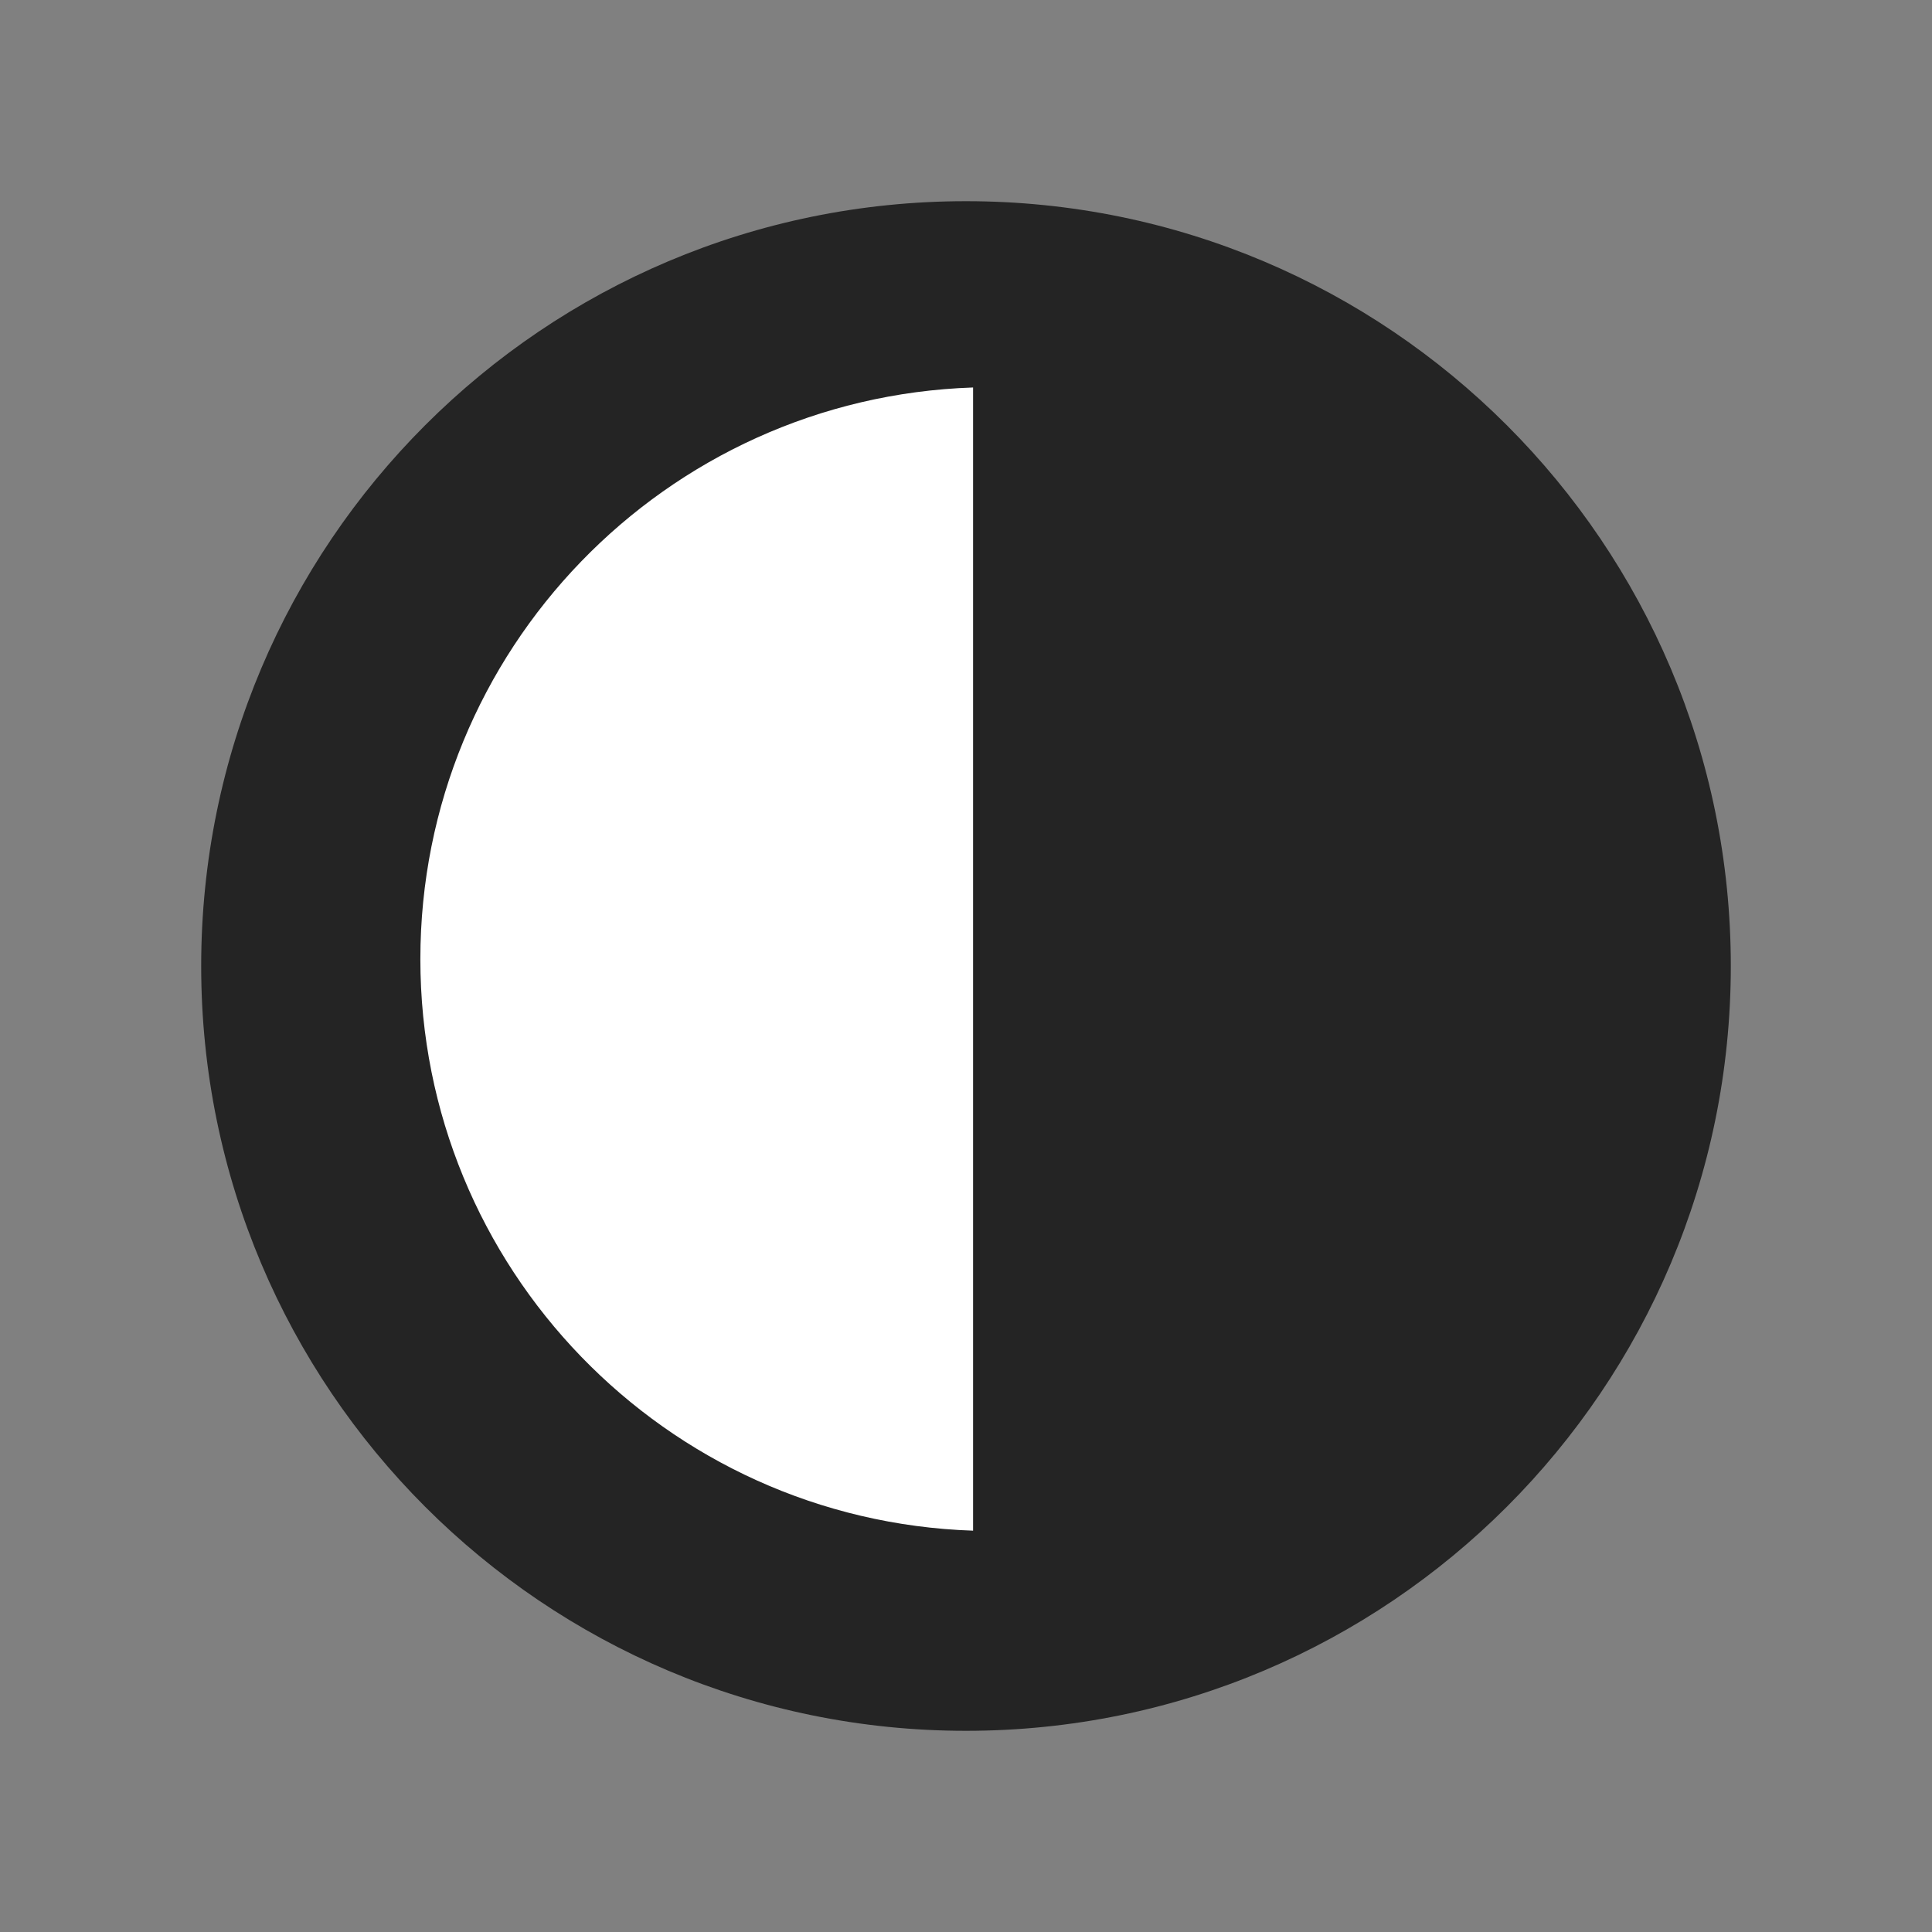 <?xml version="1.0" encoding="UTF-8" standalone="no" ?>
<!DOCTYPE svg PUBLIC "-//W3C//DTD SVG 1.1//EN" "http://www.w3.org/Graphics/SVG/1.1/DTD/svg11.dtd">
<svg xmlns="http://www.w3.org/2000/svg" xmlns:xlink="http://www.w3.org/1999/xlink" version="1.1" width="50" height="50" viewBox="0 0 500 500" xml:space="preserve">
<rect x="0" y="0" width="500" height="500" fill="#808080" stroke="none"/>
<desc>Created with Fabric.js 5.3.0</desc>
<defs>
</defs>
<g transform="matrix(1 0 0 1 250 250)" id="W0cUtKufwTCHBL-ABhm1N"  >
<g style=""   >
		<g transform="matrix(4.45 0 0 4.45 0 0)" id="5Dnw--lbpcrUthIPImJHN"  >
<path style="stroke: rgb(2,186,22); stroke-width: 0; stroke-dasharray: none; stroke-linecap: butt; stroke-dashoffset: 0; stroke-linejoin: miter; stroke-miterlimit: 4; fill: rgb(255,255,255); fill-rule: nonzero; opacity: 1;"  transform=" translate(0, 0)" d="M 0 -42.254 C 23.324 -42.254 42.254 -23.324 42.254 0 C 42.254 23.324 23.324 42.254 0 42.254 C -23.324 42.254 -42.254 23.324 -42.254 0 C -42.254 -23.324 -23.324 -42.254 0 -42.254 z" stroke-linecap="round" />
</g>
		<g transform="matrix(4.167 0 0 4.167 0 0)" id="mWtDzpI_GmM7TC22xIvZN"  >
<path style="stroke: none; stroke-width: 1; stroke-dasharray: none; stroke-linecap: butt; stroke-dashoffset: 0; stroke-linejoin: miter; stroke-miterlimit: 4; fill: rgb(36,36,36); fill-rule: nonzero; opacity: 1;"  transform=" translate(-50, -50)" d="M 50 2.5 C 23.766 2.5 2.5 23.766 2.5 50 C 2.5 76.234 23.766 97.5 50 97.5 C 76.234 97.5 97.5 76.234 97.5 50 C 97.5 23.766 76.234 2.5 50 2.5 Z M 50.44 85.07 C 31.298 84.427 16.112 68.723 16.112 49.57 C 16.112 30.417 31.298 14.713 50.44 14.07 Z" stroke-linecap="round" />
</g>
</g>
</g>
</svg>